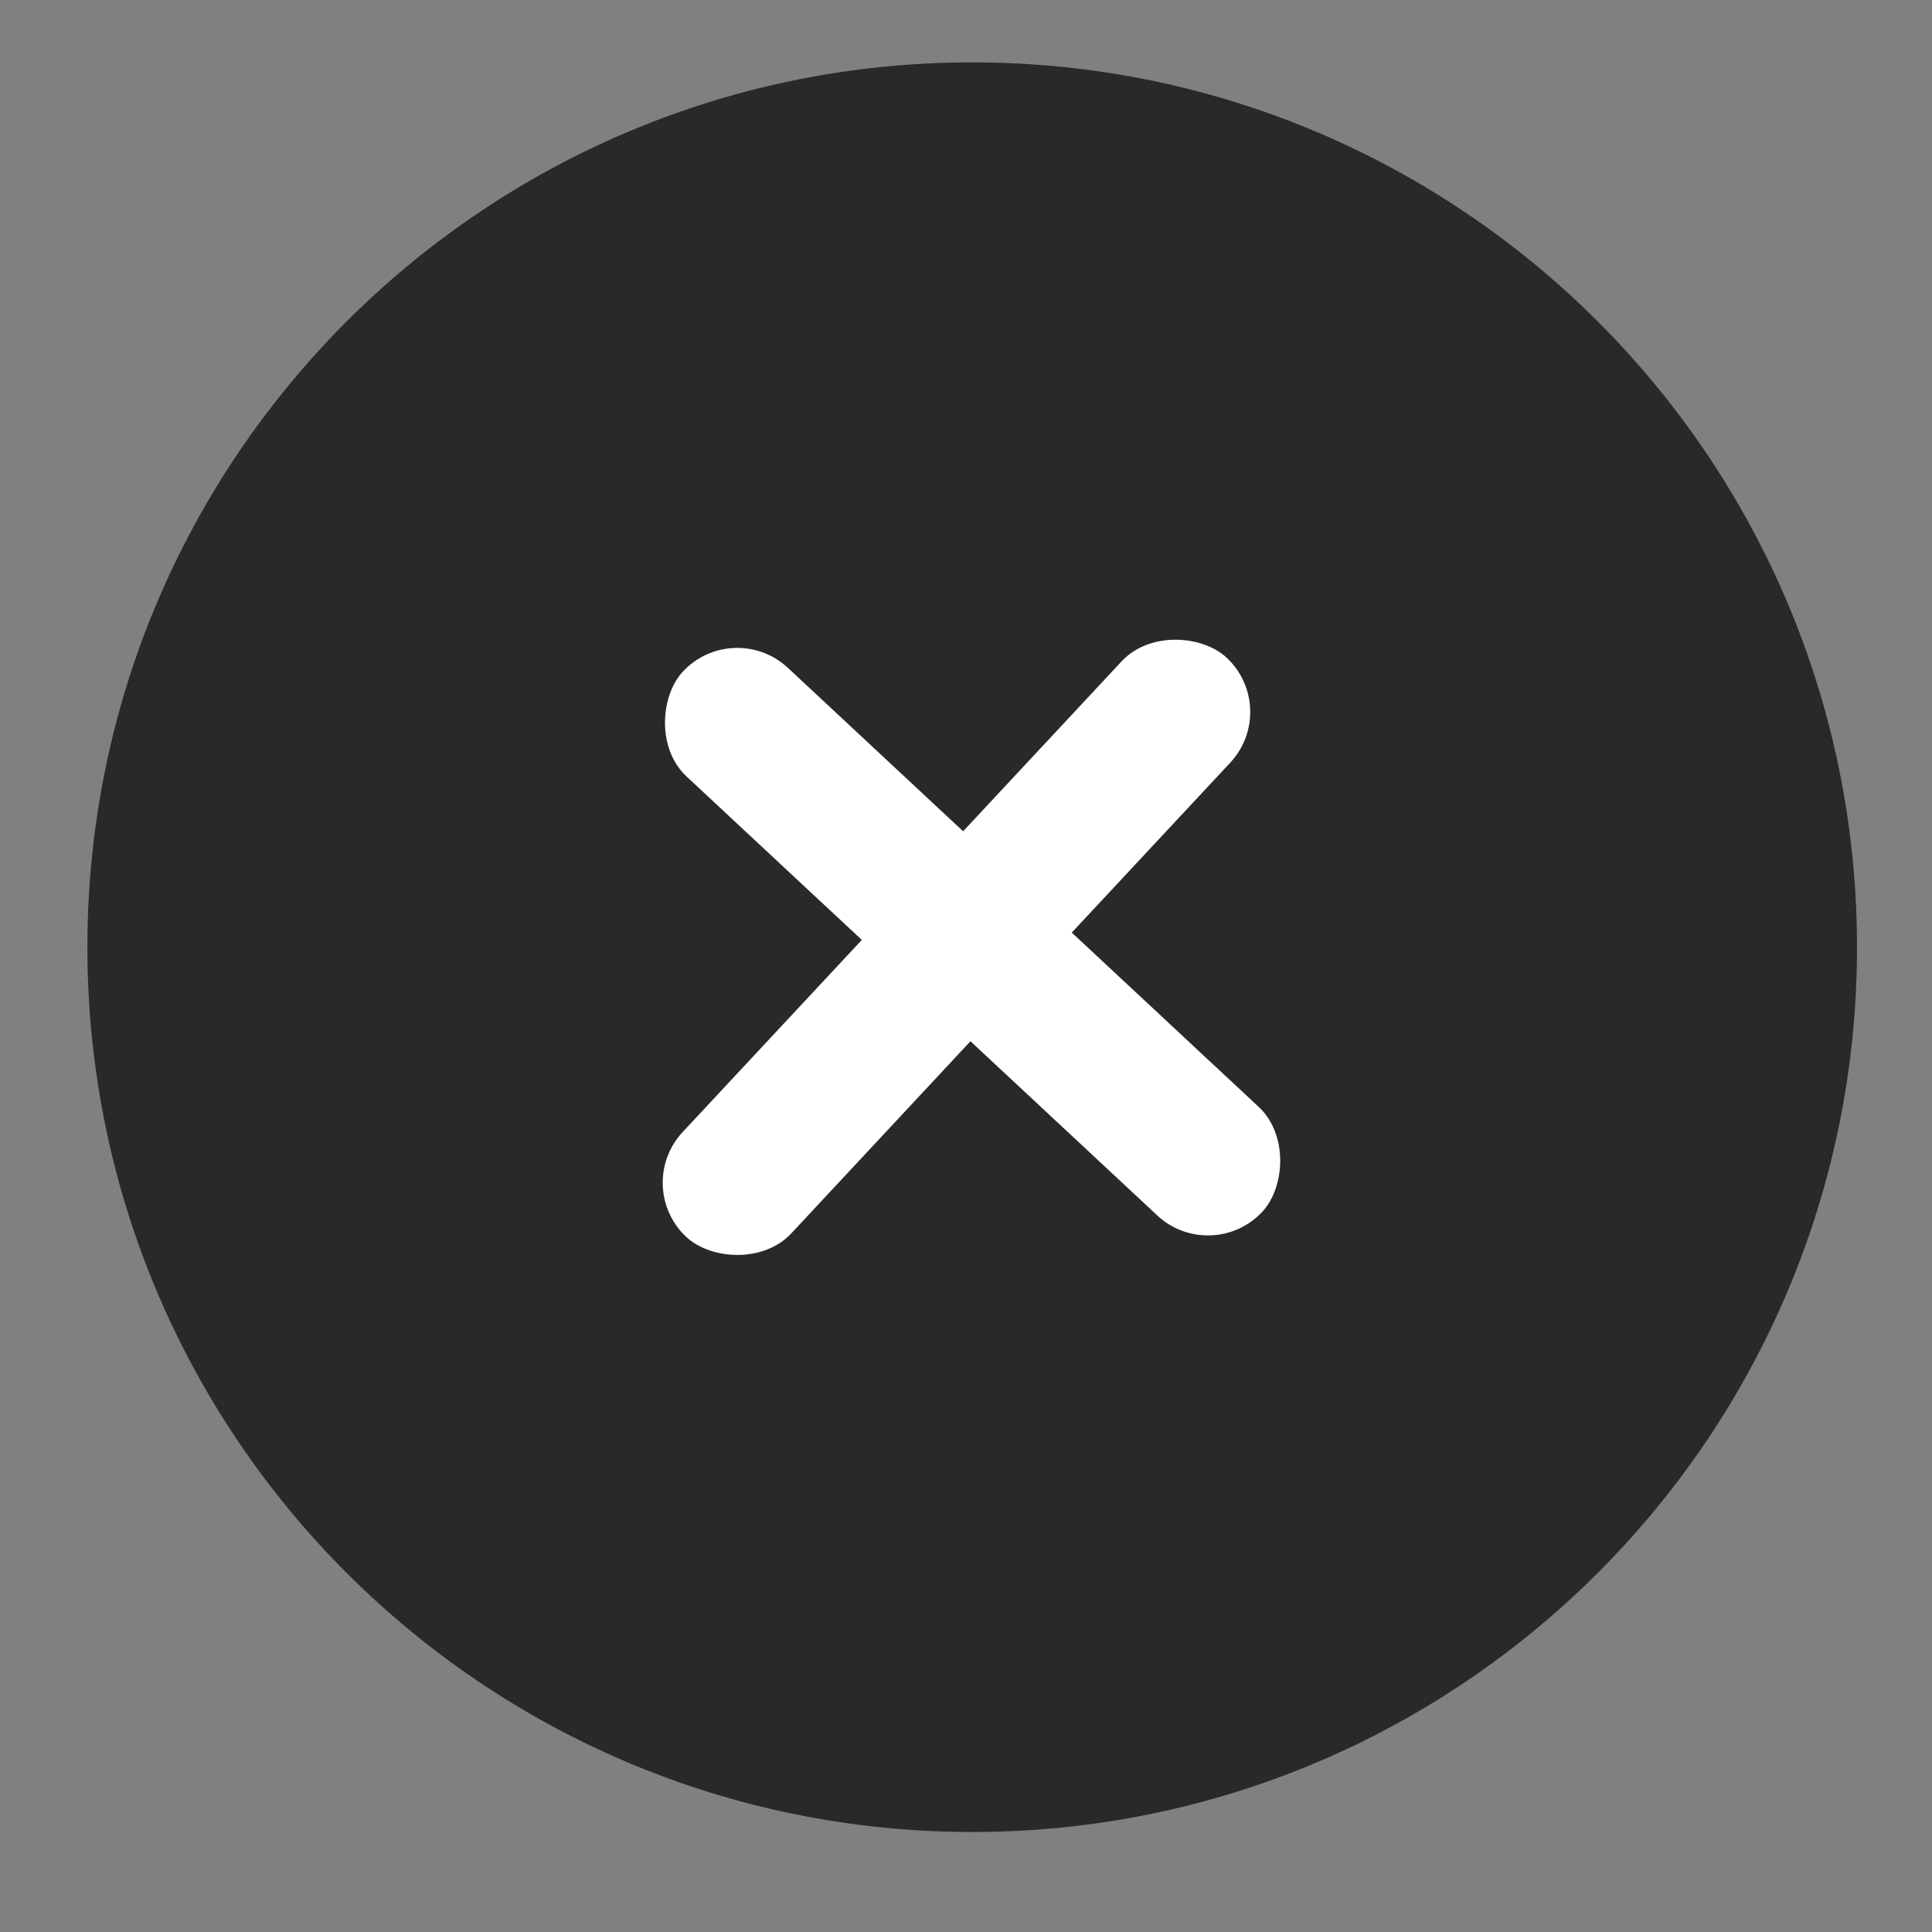 <svg width="38" height="38" viewBox="0 0 38 38" fill="none" xmlns="http://www.w3.org/2000/svg">
<rect x="0" y="0" width="38" height="38" fill="#808080" stroke="none"/>
<path d="M36.525 18.63C36.525 28.242 28.733 36.033 19.122 36.033C9.51 36.033 1.719 28.242 1.719 18.63C1.719 9.019 9.51 1.227 19.122 1.227C28.733 1.227 36.525 9.019 36.525 18.63Z" fill="#1A1A1A" fill-opacity="0.85"/>
<rect x="23.831" y="24.903" width="15.581" height="2.922" rx="1.461" transform="rotate(-137 23.831 24.903)" fill="white"/>
<rect x="12.431" y="23.334" width="15.581" height="2.922" rx="1.461" transform="rotate(-47 12.431 23.334)" fill="white"/>
</svg>
